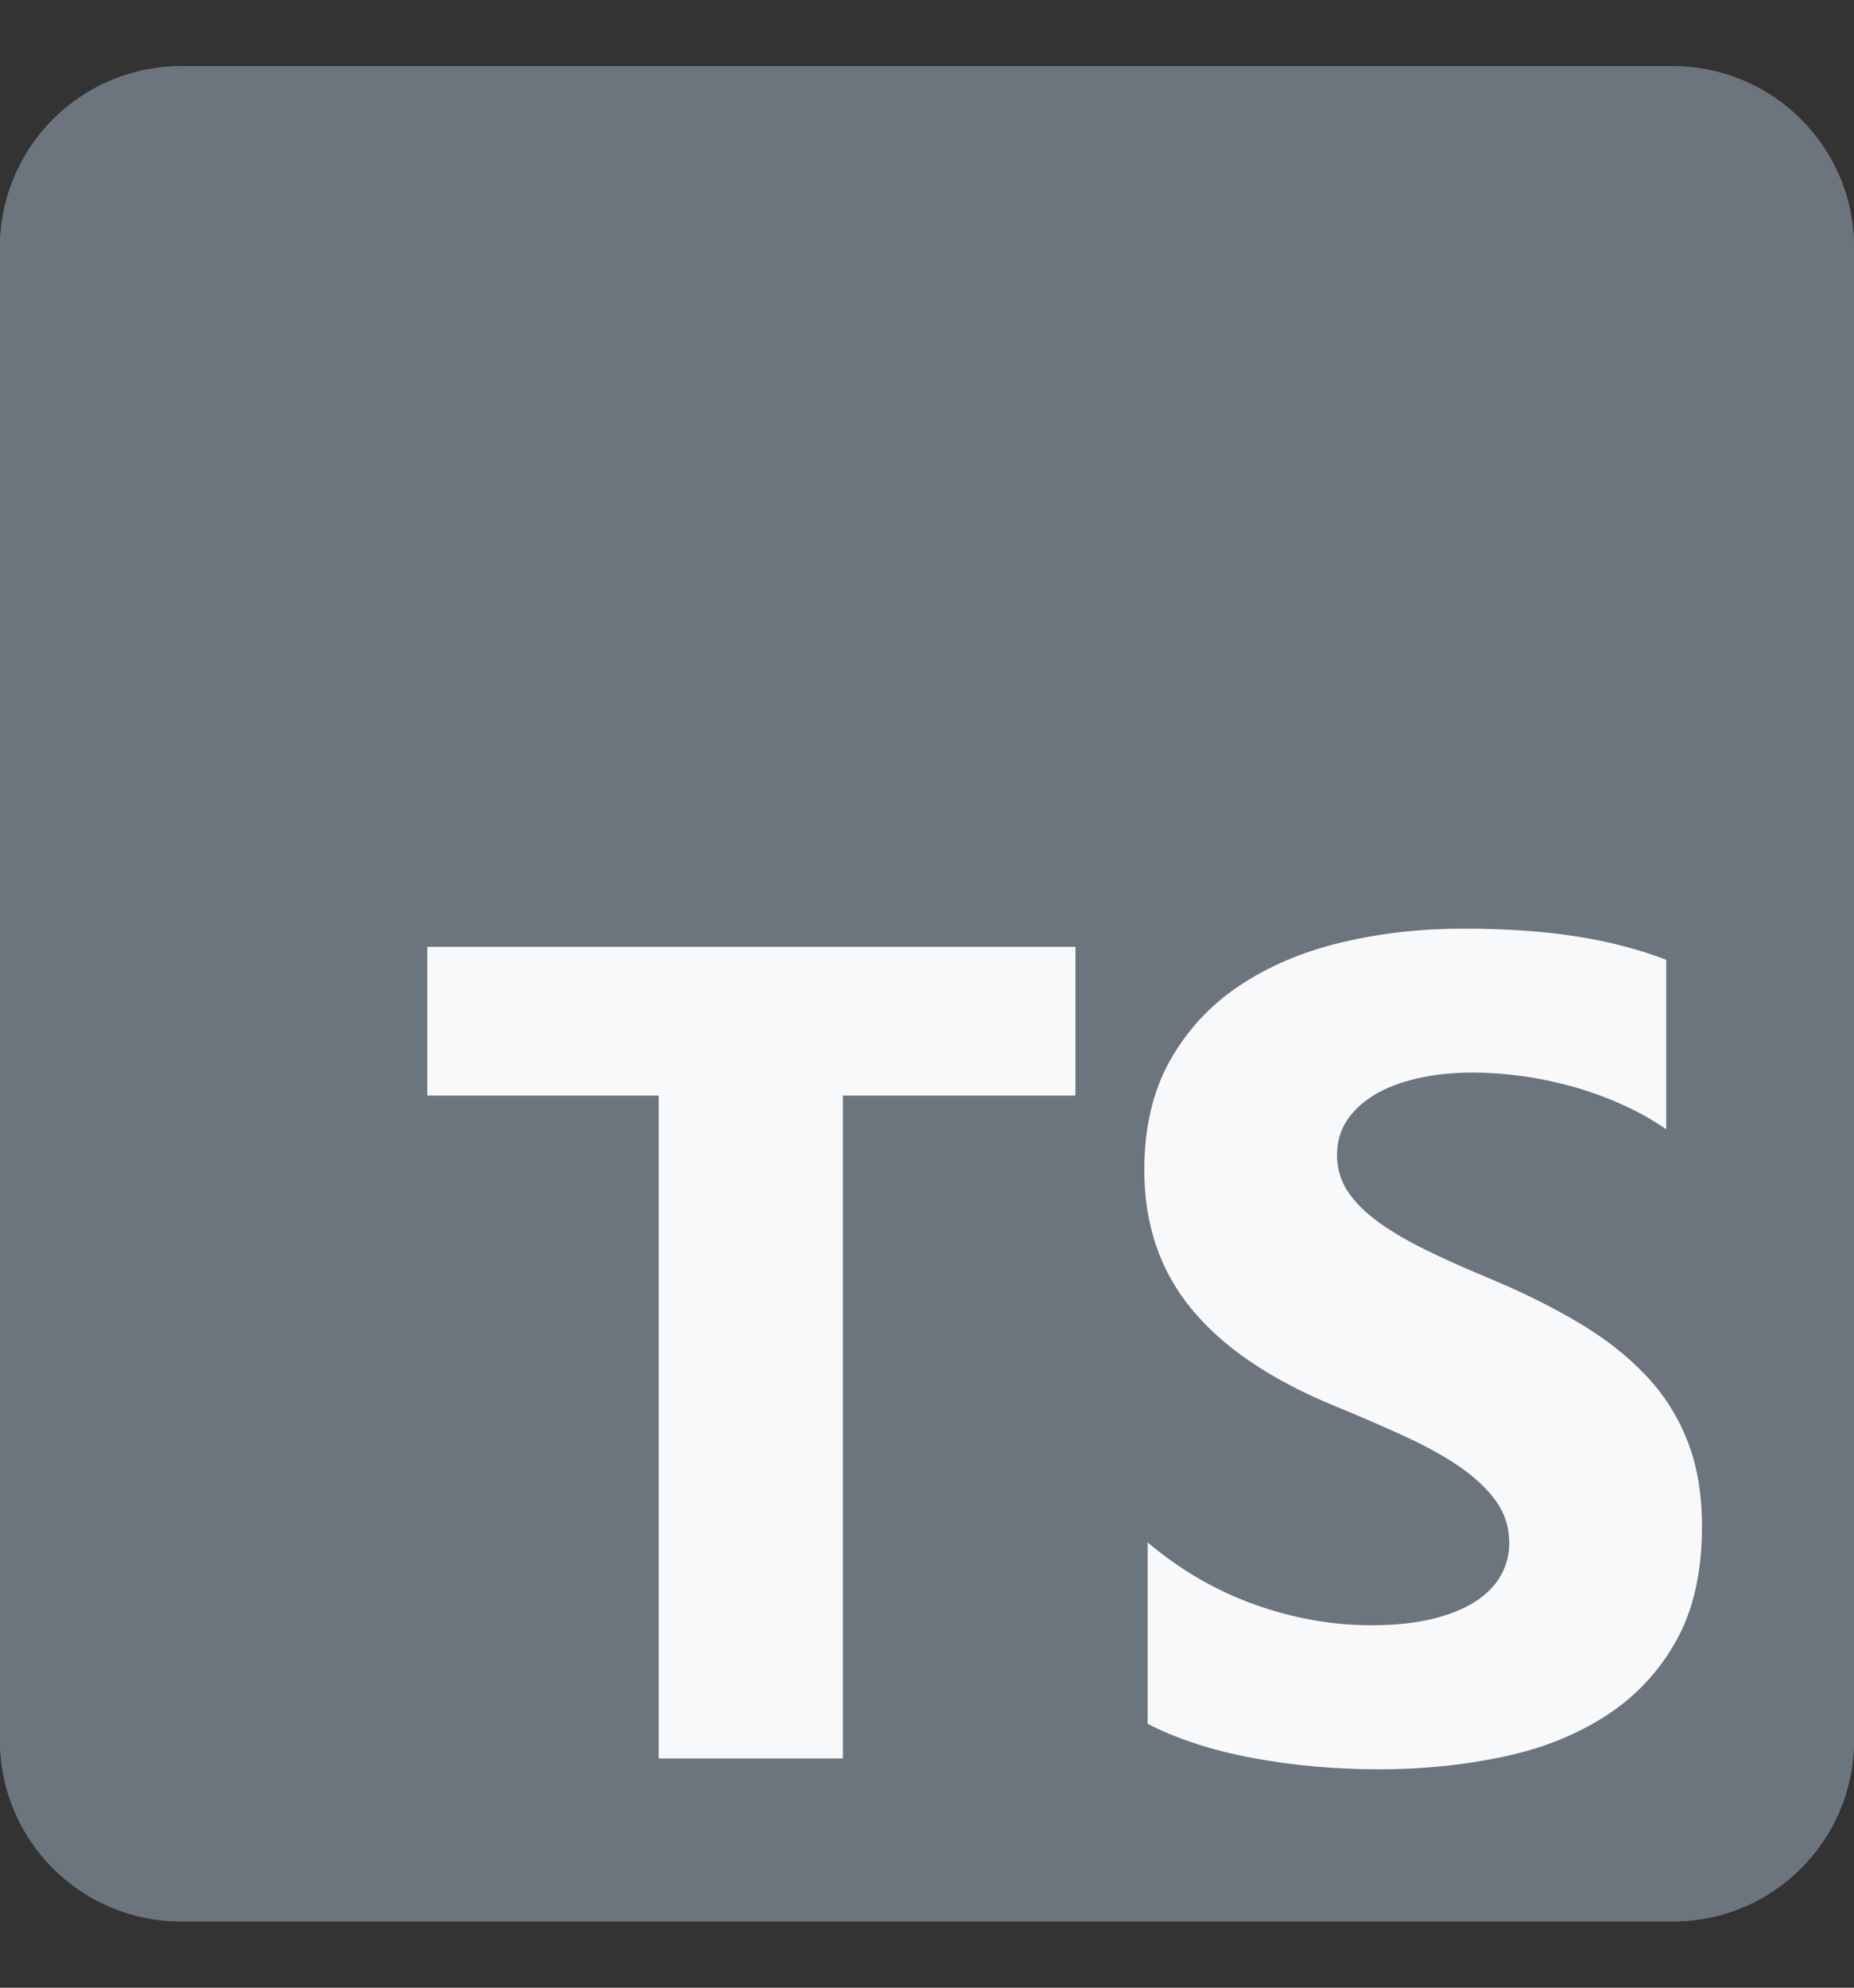 <svg width="14" height="15" viewBox="0 0 14 15" fill="none" xmlns="http://www.w3.org/2000/svg">
<rect x="0" y="0" width="14" height="15" fill="#333333" stroke="none"/>
<g clip-path="url(#clip0_33745_11815)">
<path d="M12.633 0.5H1.367C0.612 0.5 0 1.112 0 1.867V13.133C0 13.888 0.612 14.5 1.367 14.5H12.633C13.388 14.5 14 13.888 14 13.133V1.867C14 1.112 13.388 0.5 12.633 0.5Z" fill="#6C757D"/>
<path d="M12.633 0.5H1.367C0.612 0.5 0 1.112 0 1.867V13.133C0 13.888 0.612 14.5 1.367 14.5H12.633C13.388 14.5 14 13.888 14 13.133V1.867C14 1.112 13.388 0.5 12.633 0.5Z" fill="#6C757D"/>
<path fill-rule="evenodd" clip-rule="evenodd" d="M8.666 11.64V13.009C8.889 13.123 9.152 13.209 9.456 13.266C9.76 13.323 10.08 13.352 10.417 13.352C10.745 13.352 11.056 13.32 11.352 13.257C11.647 13.195 11.906 13.091 12.128 12.947C12.351 12.803 12.527 12.615 12.657 12.383C12.787 12.15 12.852 11.863 12.852 11.521C12.852 11.273 12.815 11.055 12.74 10.868C12.666 10.682 12.559 10.515 12.419 10.37C12.28 10.225 12.112 10.094 11.916 9.979C11.721 9.863 11.501 9.754 11.255 9.651C11.076 9.577 10.914 9.505 10.772 9.435C10.629 9.366 10.508 9.294 10.408 9.222C10.308 9.149 10.231 9.072 10.177 8.991C10.123 8.909 10.096 8.817 10.096 8.715C10.096 8.62 10.12 8.536 10.168 8.46C10.217 8.384 10.285 8.32 10.374 8.265C10.462 8.211 10.571 8.169 10.699 8.139C10.827 8.109 10.97 8.094 11.127 8.094C11.241 8.094 11.362 8.103 11.489 8.12C11.616 8.137 11.743 8.164 11.872 8.199C12 8.235 12.125 8.28 12.246 8.334C12.367 8.388 12.479 8.451 12.582 8.522V7.243C12.374 7.163 12.146 7.104 11.899 7.066C11.653 7.027 11.369 7.008 11.05 7.008C10.725 7.008 10.417 7.043 10.126 7.113C9.835 7.182 9.579 7.292 9.357 7.44C9.136 7.588 8.962 7.777 8.833 8.007C8.705 8.236 8.641 8.511 8.641 8.83C8.641 9.238 8.758 9.586 8.994 9.874C9.229 10.162 9.586 10.406 10.066 10.605C10.254 10.682 10.429 10.758 10.592 10.832C10.755 10.906 10.895 10.983 11.014 11.063C11.132 11.143 11.225 11.23 11.294 11.324C11.362 11.418 11.397 11.525 11.397 11.645C11.397 11.733 11.375 11.815 11.332 11.891C11.29 11.966 11.225 12.032 11.138 12.088C11.051 12.143 10.942 12.187 10.812 12.218C10.683 12.249 10.531 12.265 10.357 12.265C10.06 12.265 9.766 12.213 9.475 12.109C9.184 12.005 8.915 11.849 8.666 11.64ZM6.365 8.268H8.121V7.145H3.227V8.268H4.974V13.27H6.365V8.268Z" fill="#F8F9FA"/>
</g>
<defs>
<clipPath id="clip0_33745_11815">
<rect width="14" height="14" fill="white" transform="translate(0 0.5)"/>
</clipPath>
</defs>
</svg>
